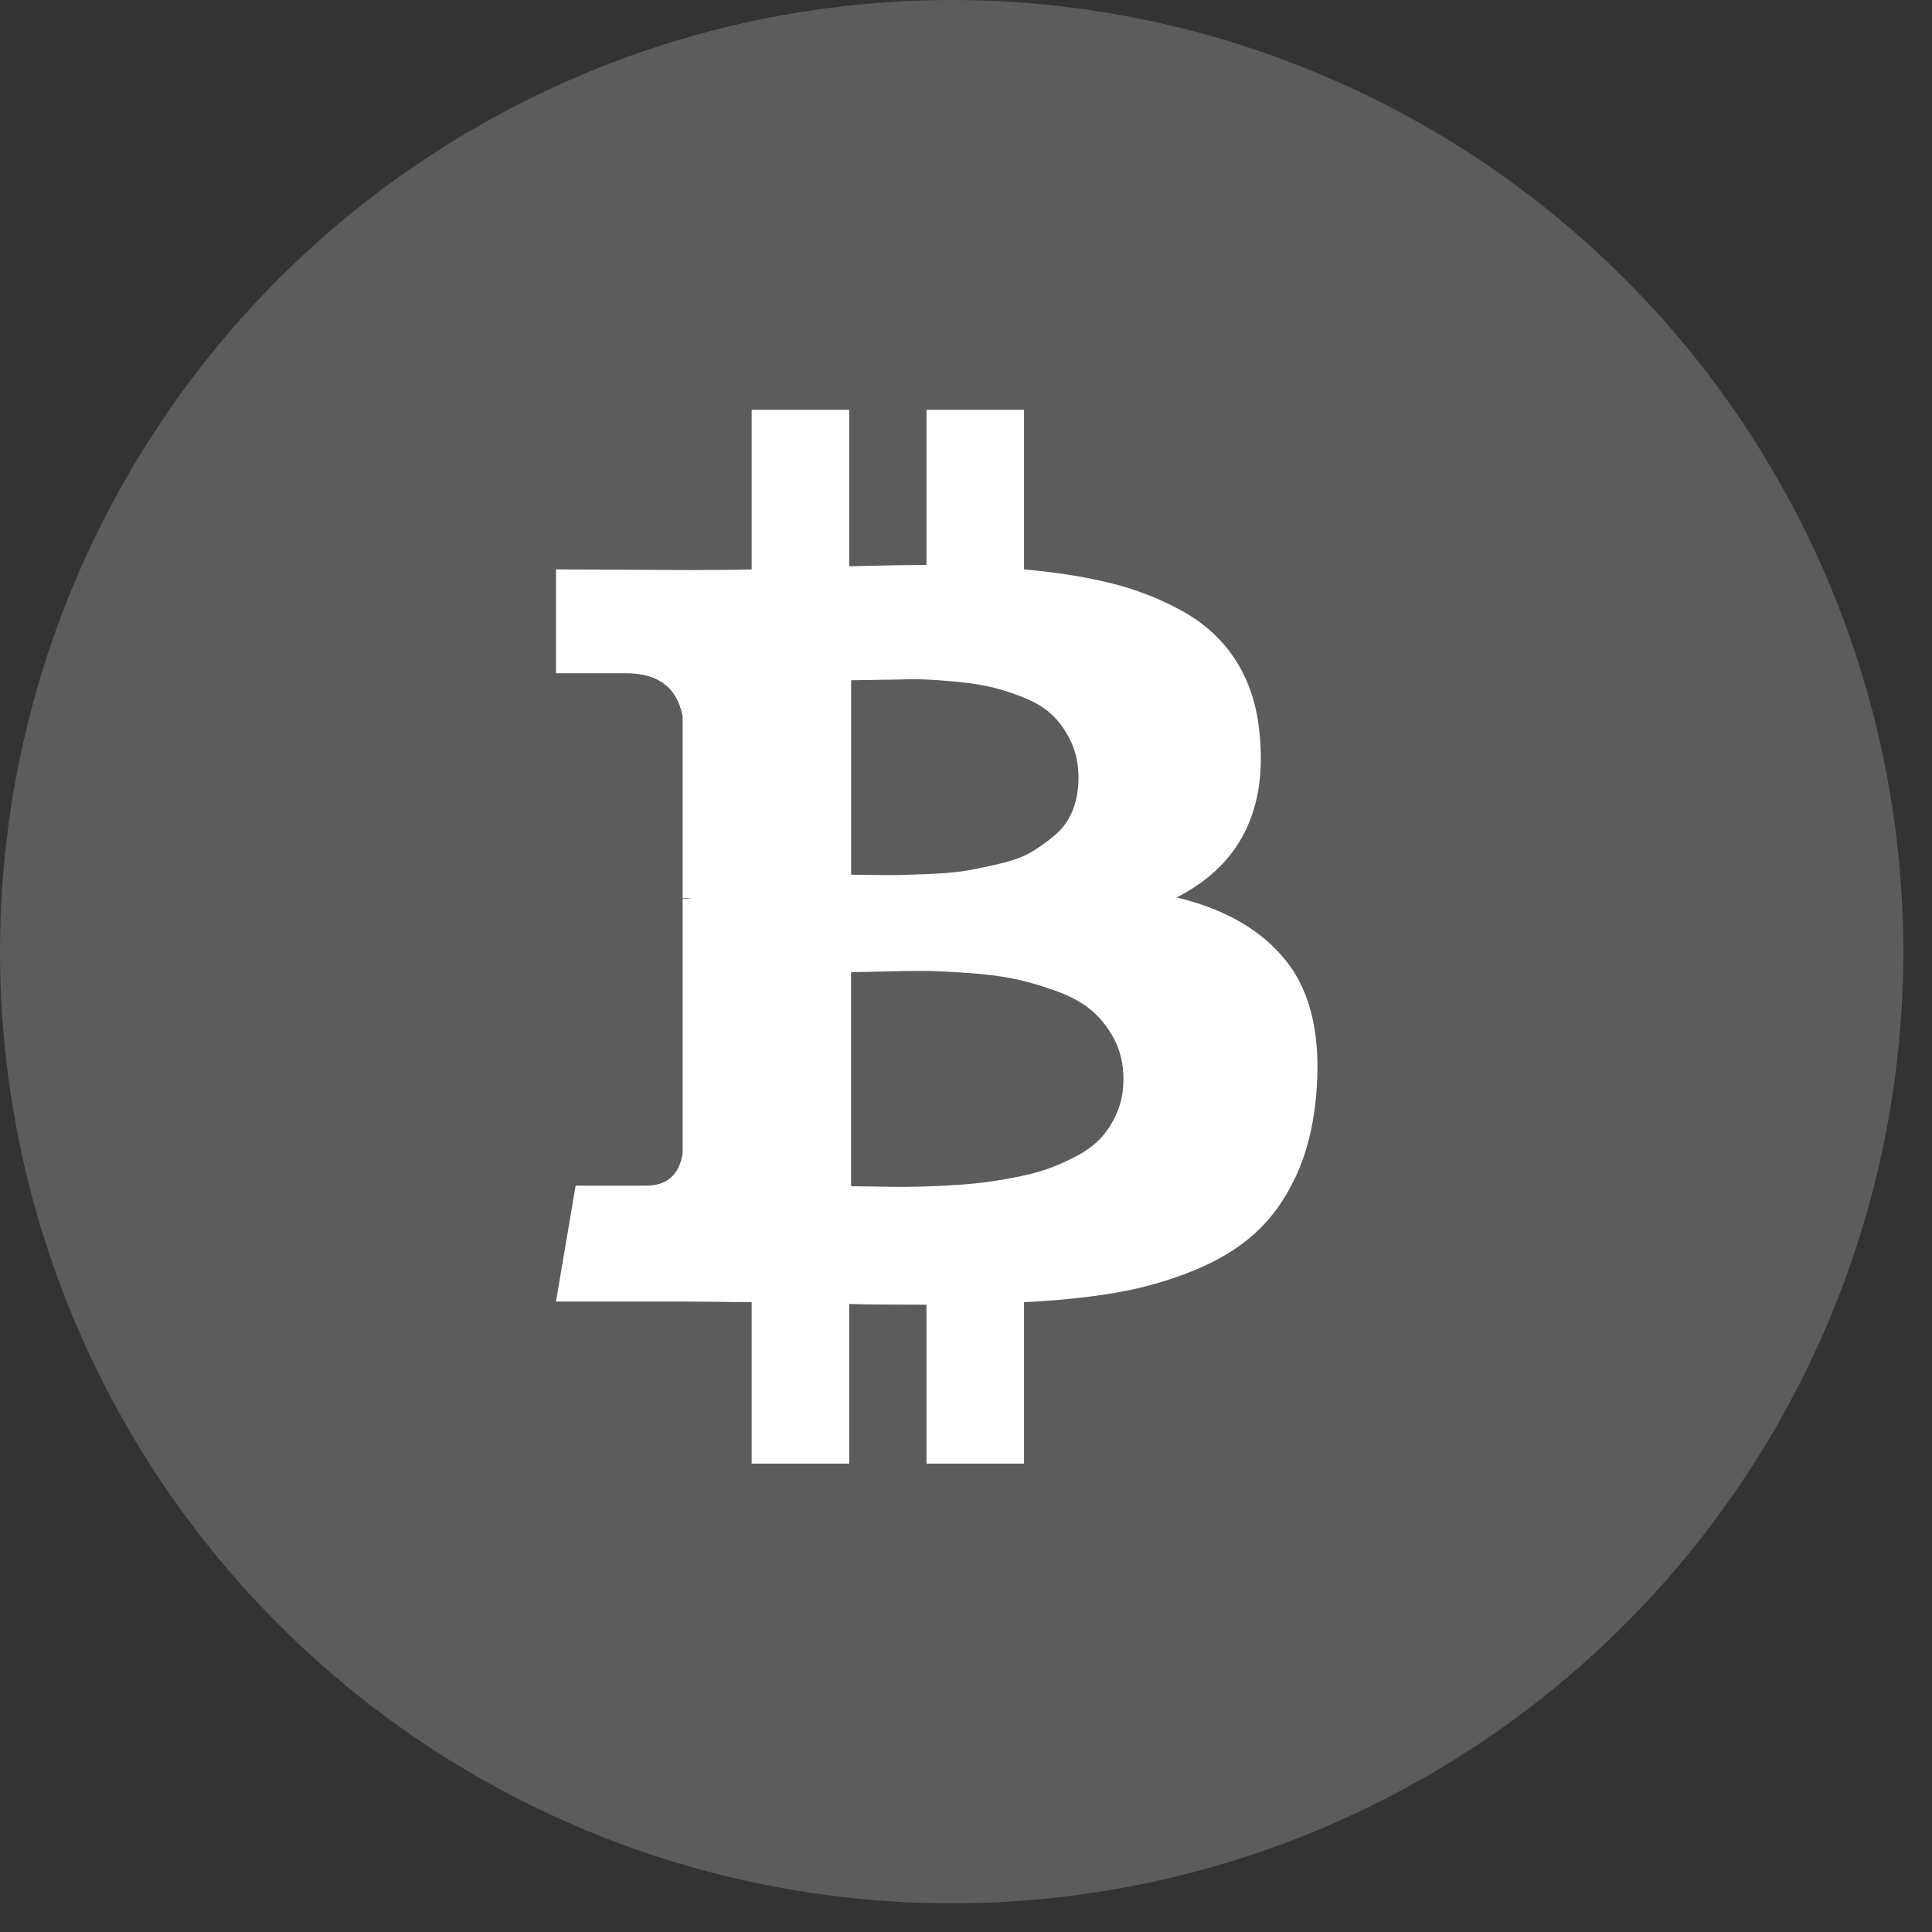 <svg width="33" height="33" viewBox="0 0 33 33" fill="none" xmlns="http://www.w3.org/2000/svg">
<rect x="0" y="0" width="33" height="33" fill="#333333" stroke="none"/>
<circle cx="16.255" cy="16.255" r="16.255" fill="white" fill-opacity="0.2"/>
<g clip-path="url(#clip0)">
<path d="M21.991 16.443C21.573 15.902 20.942 15.531 20.098 15.329C21.172 14.781 21.645 13.851 21.515 12.538C21.472 12.062 21.34 11.65 21.12 11.3C20.9 10.95 20.603 10.669 20.227 10.456C19.852 10.243 19.445 10.081 19.005 9.969C18.565 9.858 18.06 9.776 17.491 9.726V7H15.825V9.65C15.536 9.65 15.096 9.657 14.505 9.672V7H12.839V9.726C12.601 9.733 12.251 9.737 11.79 9.737L9.497 9.726V11.5H10.697C11.245 11.5 11.566 11.745 11.66 12.236V15.34C11.732 15.34 11.79 15.344 11.833 15.351H11.66V19.7C11.602 20.067 11.393 20.252 11.033 20.252H9.832L9.497 22.231H11.66C11.797 22.231 11.995 22.233 12.255 22.236C12.515 22.24 12.709 22.242 12.839 22.242V25H14.505V22.274C14.808 22.282 15.248 22.285 15.825 22.285V25H17.491V22.242C18.082 22.213 18.607 22.159 19.065 22.079C19.523 22 19.961 21.876 20.379 21.706C20.797 21.537 21.147 21.326 21.428 21.073C21.709 20.821 21.942 20.5 22.126 20.11C22.31 19.721 22.427 19.27 22.477 18.758C22.572 17.756 22.409 16.984 21.991 16.443ZM14.537 11.619C14.588 11.619 14.73 11.617 14.965 11.613C15.199 11.61 15.394 11.606 15.549 11.602C15.704 11.599 15.913 11.608 16.177 11.63C16.44 11.651 16.662 11.68 16.842 11.716C17.022 11.752 17.221 11.812 17.437 11.895C17.653 11.977 17.826 12.078 17.956 12.197C18.086 12.316 18.196 12.468 18.286 12.652C18.376 12.836 18.421 13.047 18.421 13.284C18.421 13.486 18.389 13.67 18.324 13.836C18.259 14.002 18.161 14.141 18.032 14.253C17.902 14.365 17.768 14.462 17.631 14.545C17.494 14.628 17.319 14.695 17.107 14.745C16.894 14.796 16.708 14.835 16.55 14.864C16.391 14.893 16.193 14.913 15.955 14.924C15.717 14.934 15.537 14.942 15.414 14.945C15.291 14.949 15.124 14.949 14.911 14.945C14.698 14.942 14.574 14.94 14.538 14.94V11.619H14.537V11.619ZM19.087 18.985C19.018 19.151 18.93 19.296 18.822 19.418C18.713 19.541 18.571 19.649 18.394 19.743C18.218 19.837 18.046 19.912 17.88 19.97C17.714 20.028 17.514 20.078 17.28 20.121C17.045 20.165 16.84 20.195 16.663 20.213C16.486 20.231 16.276 20.246 16.03 20.257C15.785 20.267 15.594 20.273 15.457 20.273C15.32 20.273 15.147 20.271 14.938 20.267C14.729 20.264 14.595 20.262 14.537 20.262V16.606C14.595 16.606 14.766 16.602 15.051 16.595C15.336 16.587 15.569 16.584 15.749 16.584C15.929 16.584 16.178 16.595 16.496 16.616C16.813 16.638 17.08 16.67 17.296 16.714C17.512 16.757 17.748 16.824 18.005 16.914C18.261 17.004 18.468 17.114 18.627 17.244C18.785 17.374 18.919 17.539 19.027 17.741C19.135 17.943 19.189 18.174 19.189 18.434C19.189 18.636 19.155 18.819 19.087 18.985Z" fill="white"/>
</g>
<defs>
<clipPath id="clip0">
<rect width="18" height="18" fill="white" transform="translate(7 7)"/>
</clipPath>
</defs>
</svg>

